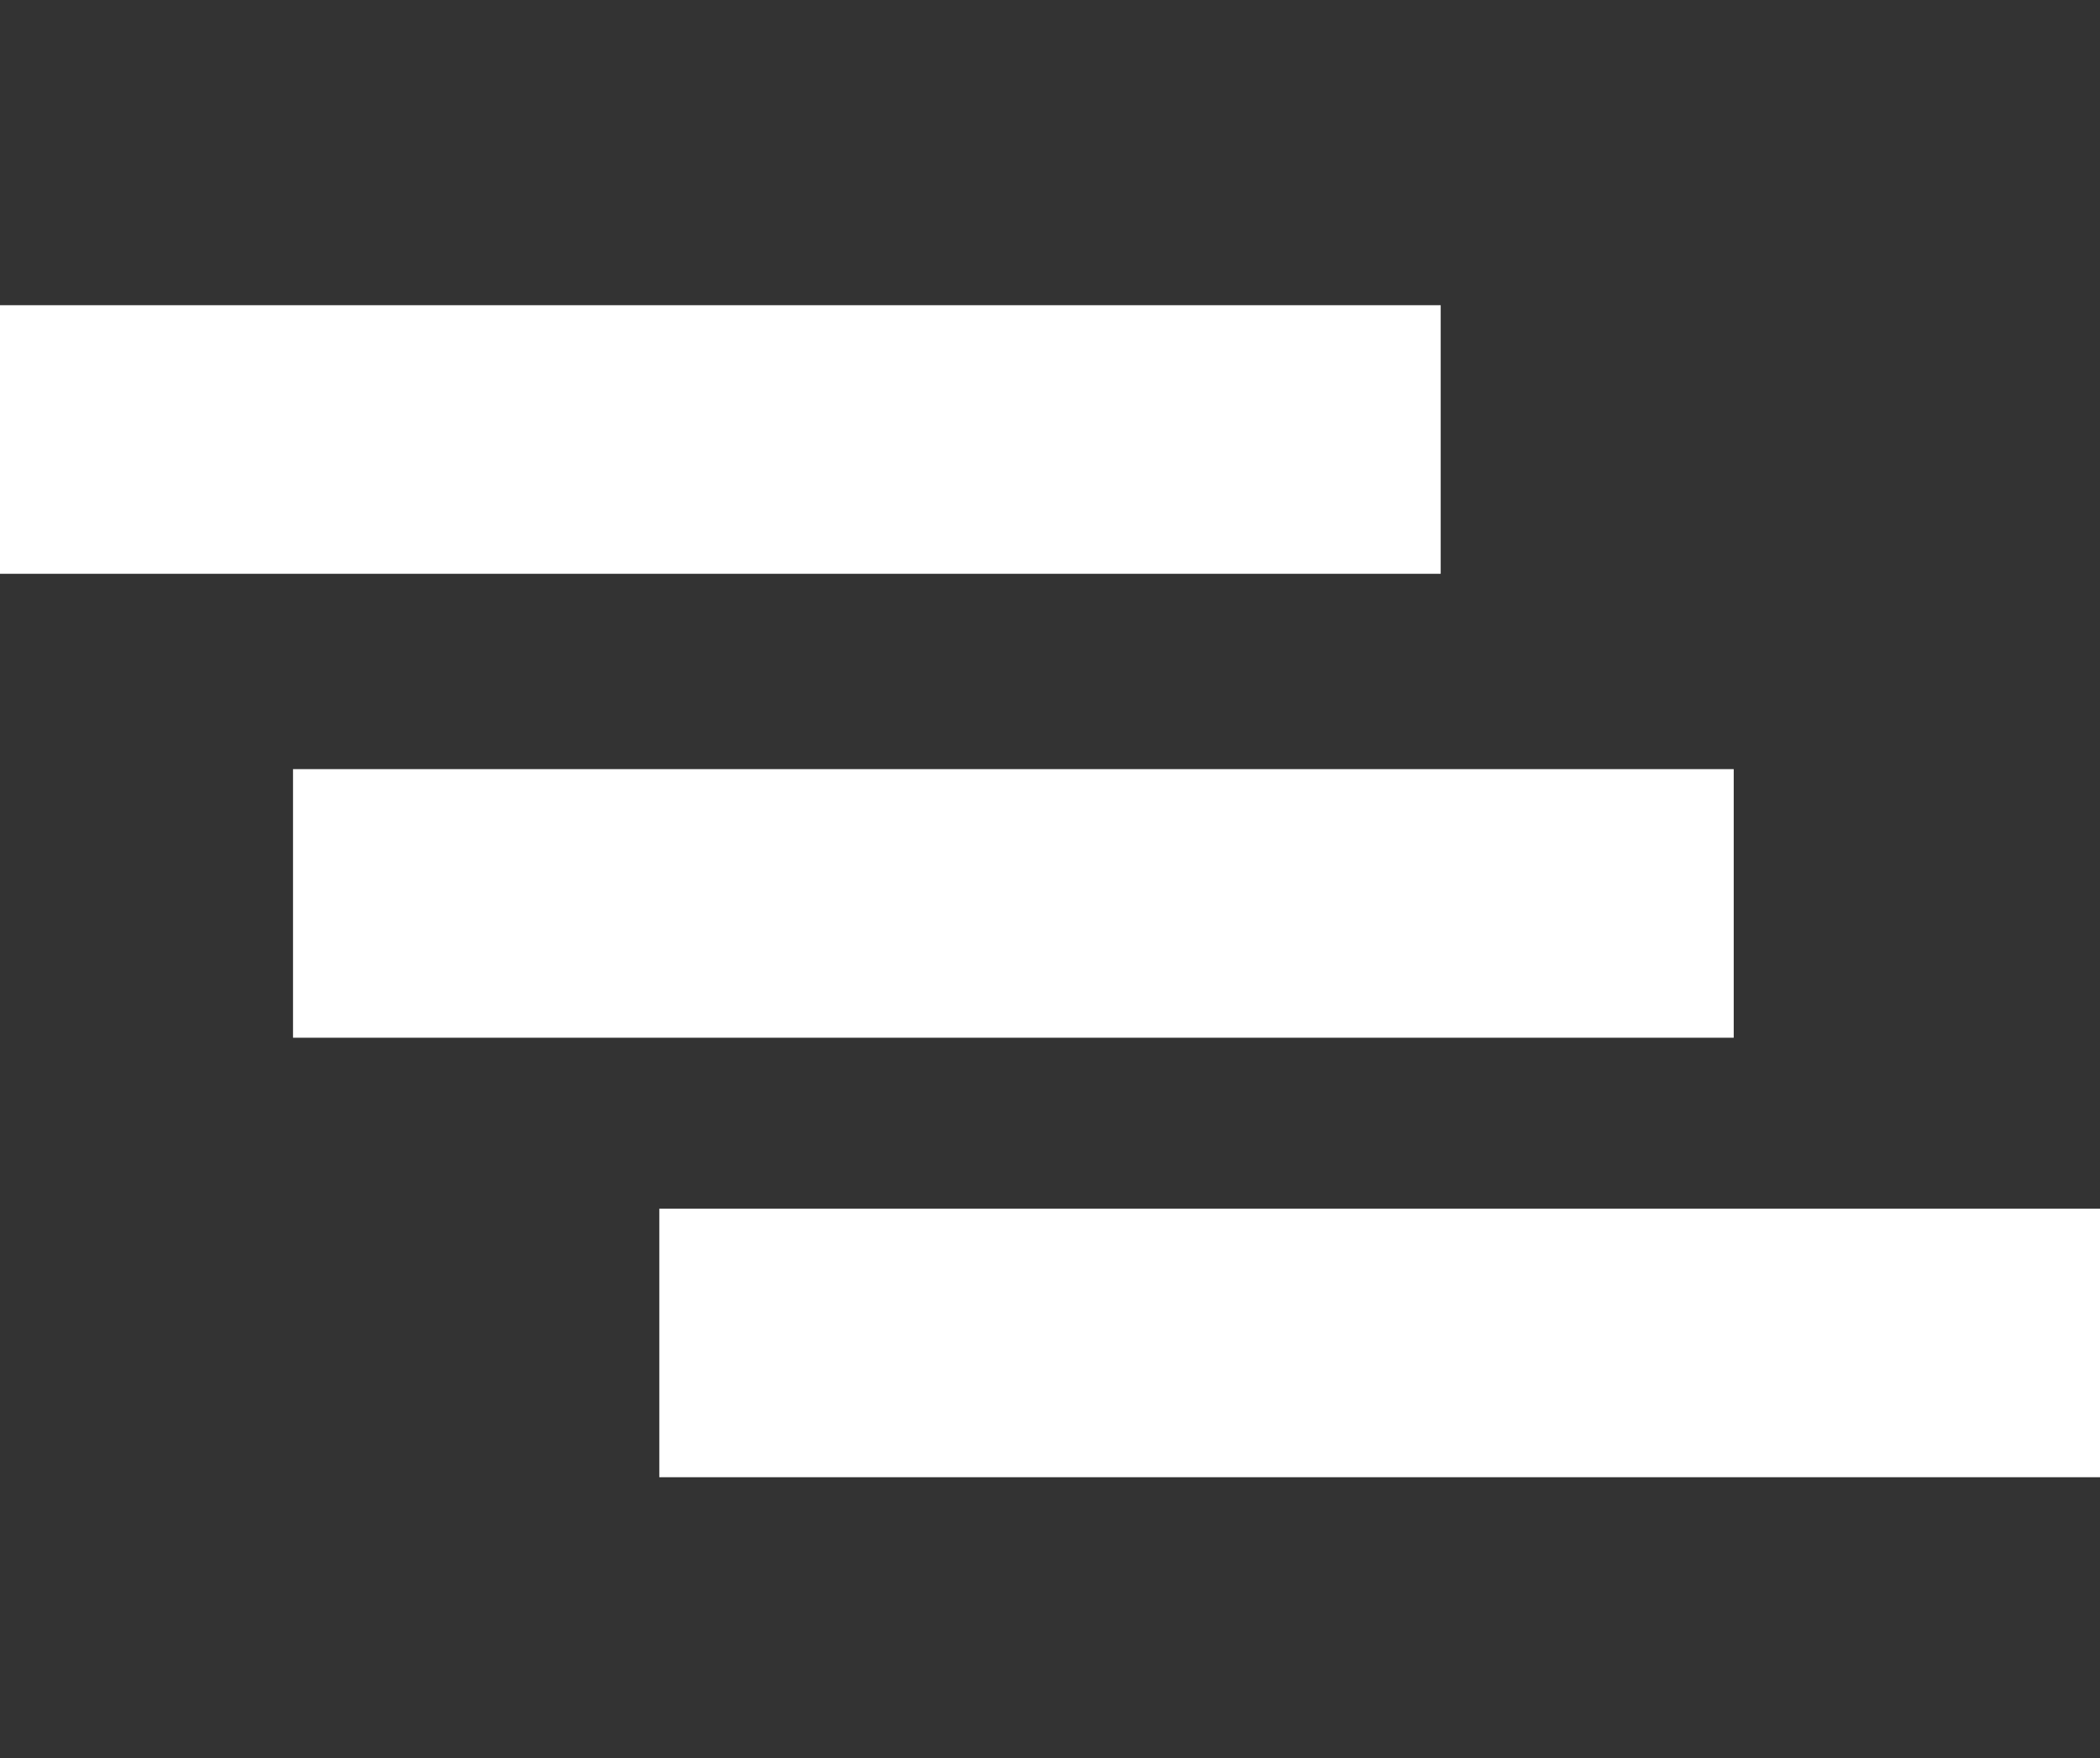 <svg width="86" height="72" viewBox="0 0 86 72" fill="none" xmlns="http://www.w3.org/2000/svg">
<rect x="0" y="0" width="86" height="72" fill="#333333" stroke="none"/>
<path d="M0 18H59" stroke="white" stroke-width="11"/>
<path d="M12 37H71" stroke="white" stroke-width="11"/>
<path d="M27 55H86" stroke="white" stroke-width="11"/>
</svg>
